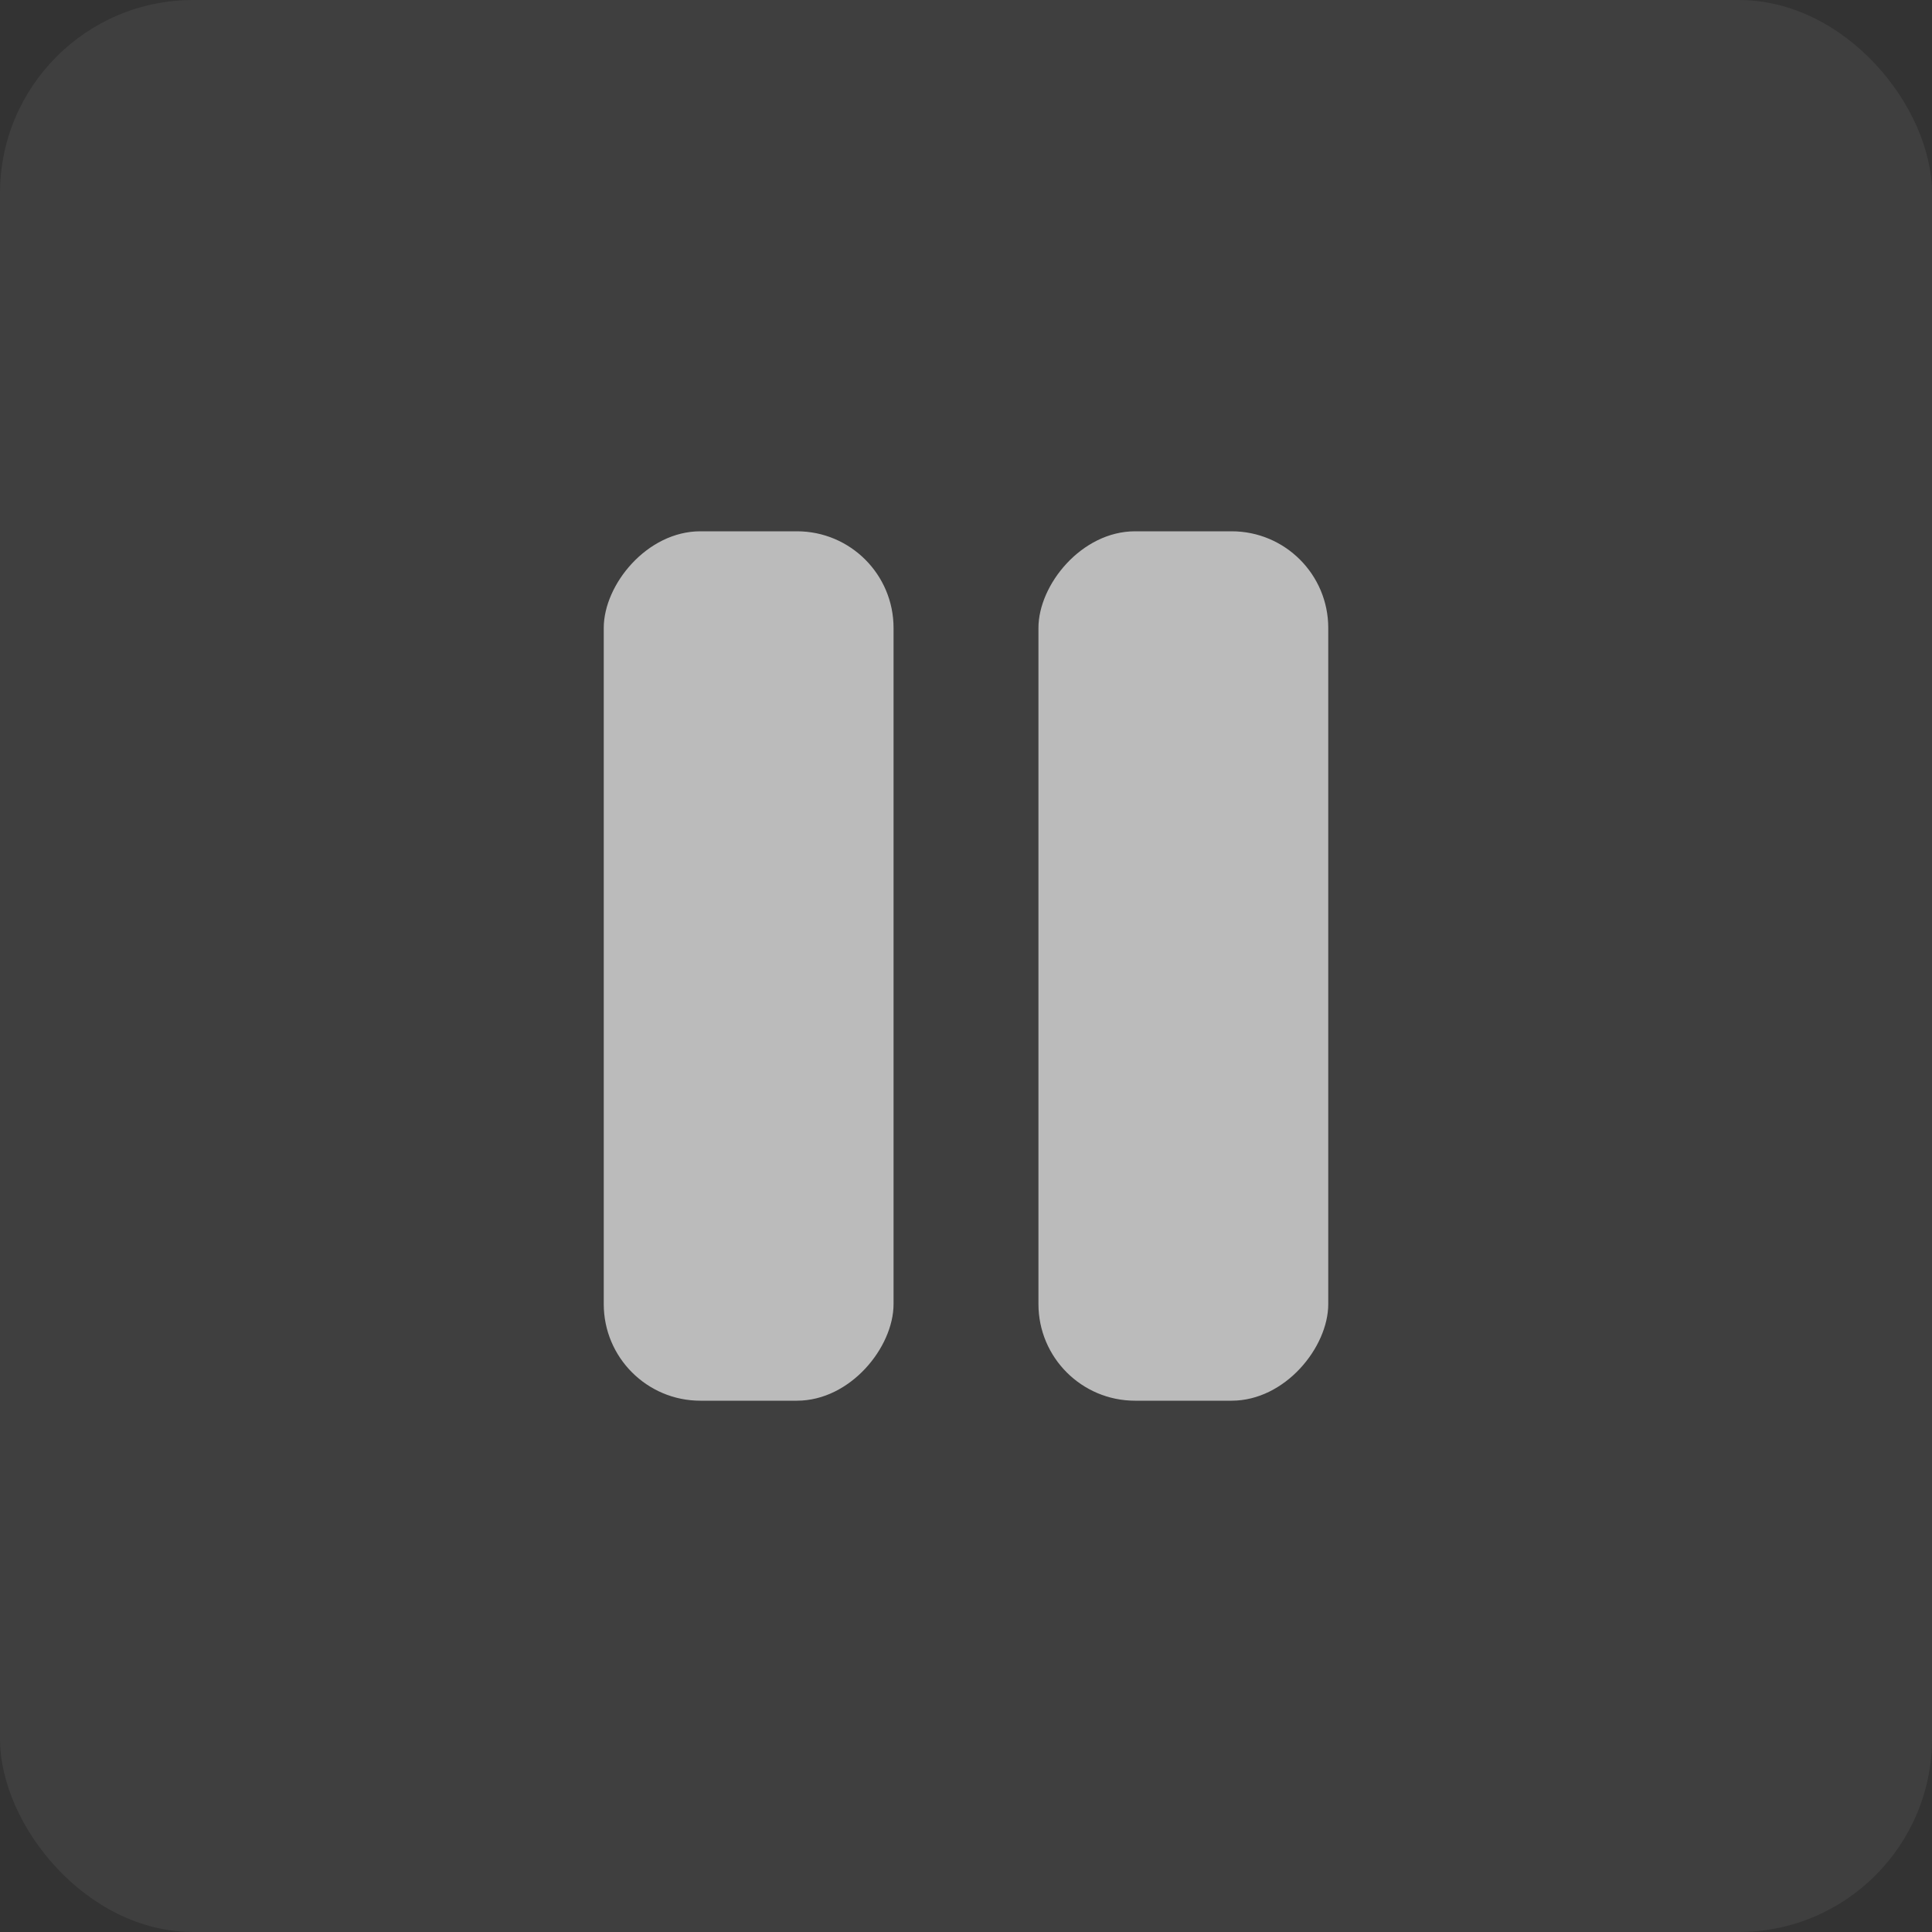 <svg width="40" height="40" viewBox="0 0 40 40" fill="none" xmlns="http://www.w3.org/2000/svg">
<rect x="0" y="0" width="40" height="40" fill="#333333" stroke="none"/>
<rect width="40" height="40" rx="4" fill="white" fill-opacity="0.06"/>
<rect width="6" height="18" rx="2" transform="matrix(-1 0 0 1 18.5 11)" fill="#BBBBBB"/>
<rect width="6" height="18" rx="2" transform="matrix(-1 0 0 1 27.5 11)" fill="#BBBBBB"/>
</svg>
